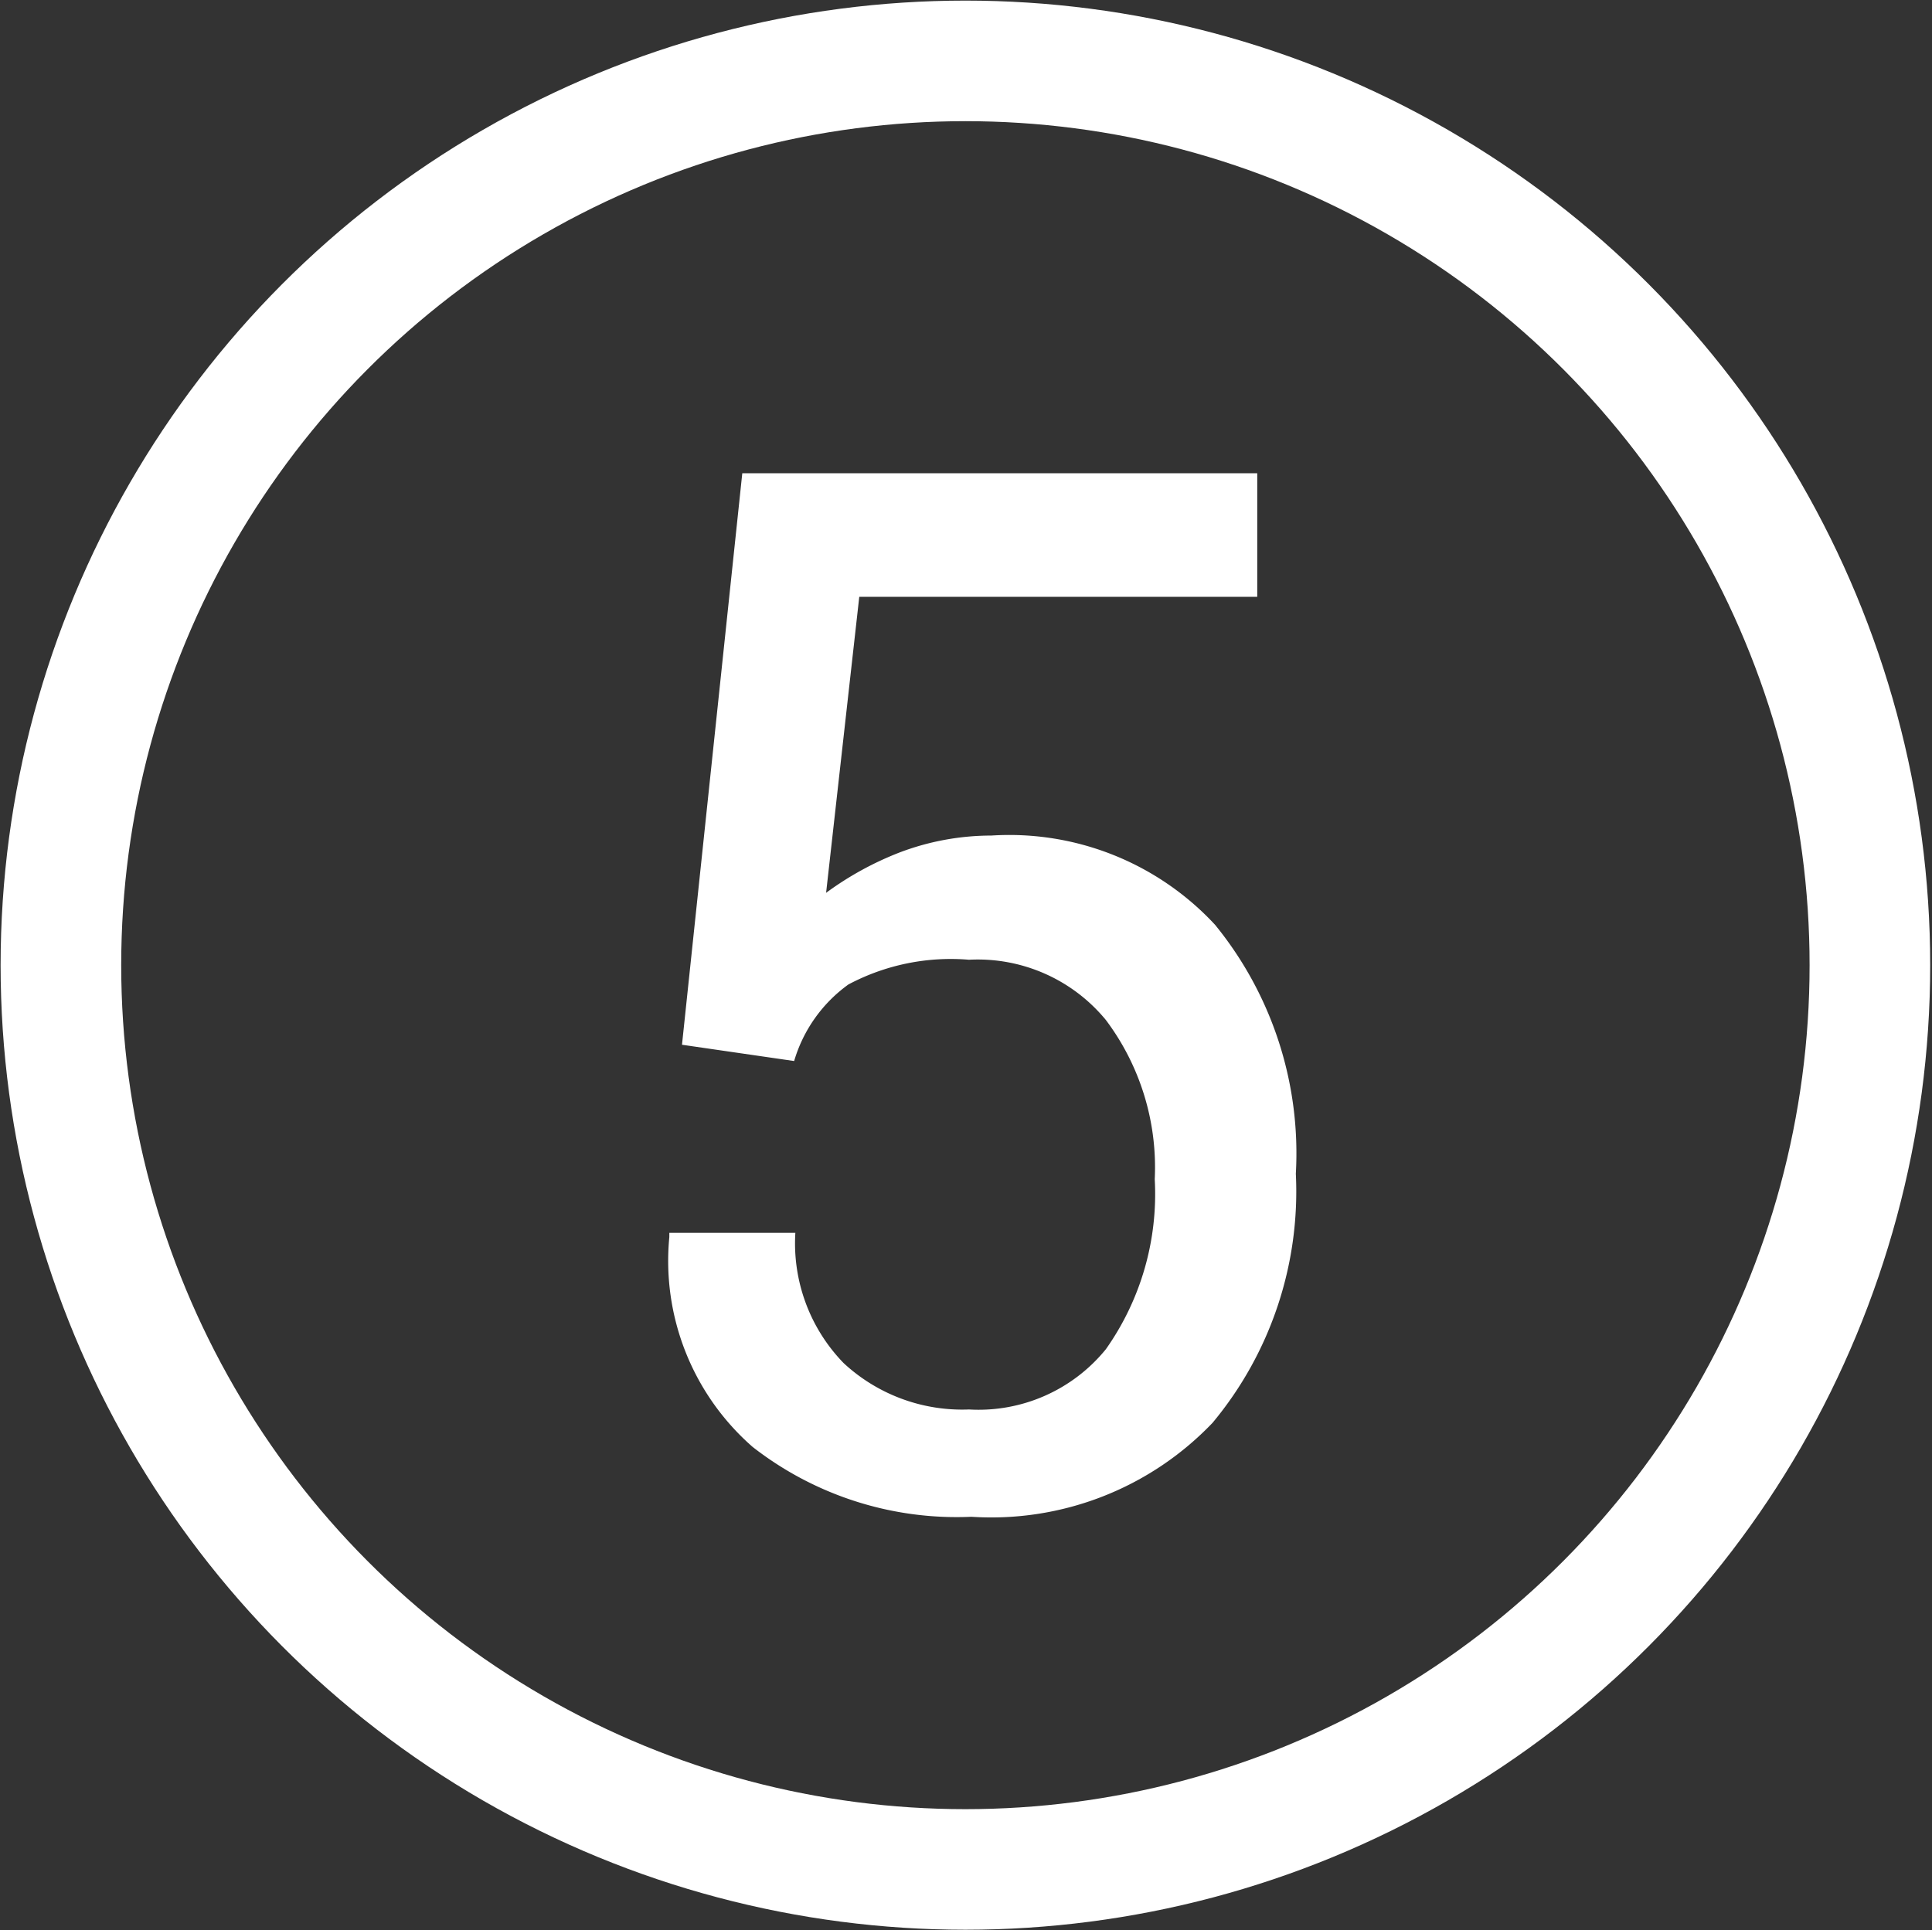 <svg id="Calque_1" data-name="Calque 1" xmlns="http://www.w3.org/2000/svg" viewBox="0 0 32.04 32.02"><rect x="0" y="0" width="32.04" height="32.02" fill="#333333" stroke="none"/><defs><style>.cls-1{isolation:isolate;}.cls-2{fill:#fff;}.cls-3{fill:none;stroke:#fff;stroke-miterlimit:10;stroke-width:2px;}</style></defs><title>blanc-5</title><g id="_Groupe_" data-name=" Groupe "><g id="_Groupe_2" data-name=" Groupe 2"><g class="cls-1"><path class="cls-2" d="M11.31,17.33l1-9.48h8.54V9.9h-6.6l-.55,4.91a5.27,5.27,0,0,1,1.22-.67,4.29,4.29,0,0,1,1.52-.28,4.65,4.65,0,0,1,3.71,1.48,6,6,0,0,1,1.34,4.13,6,6,0,0,1-1.38,4.13,5.07,5.07,0,0,1-4,1.56A5.5,5.5,0,0,1,12.48,24a4.1,4.1,0,0,1-1.38-3.48l0-.07h2.09a2.85,2.85,0,0,0,.8,2.16,2.89,2.89,0,0,0,2.08.77,2.72,2.72,0,0,0,2.27-1,4.46,4.46,0,0,0,.81-2.82,4.07,4.07,0,0,0-.81-2.64,2.75,2.75,0,0,0-2.27-1,3.62,3.62,0,0,0-2,.41,2.4,2.4,0,0,0-.9,1.27Z"/></g></g><circle id="_Tracé_" data-name=" Tracé " class="cls-3" cx="16.01" cy="16.01" r="15"/></g></svg>